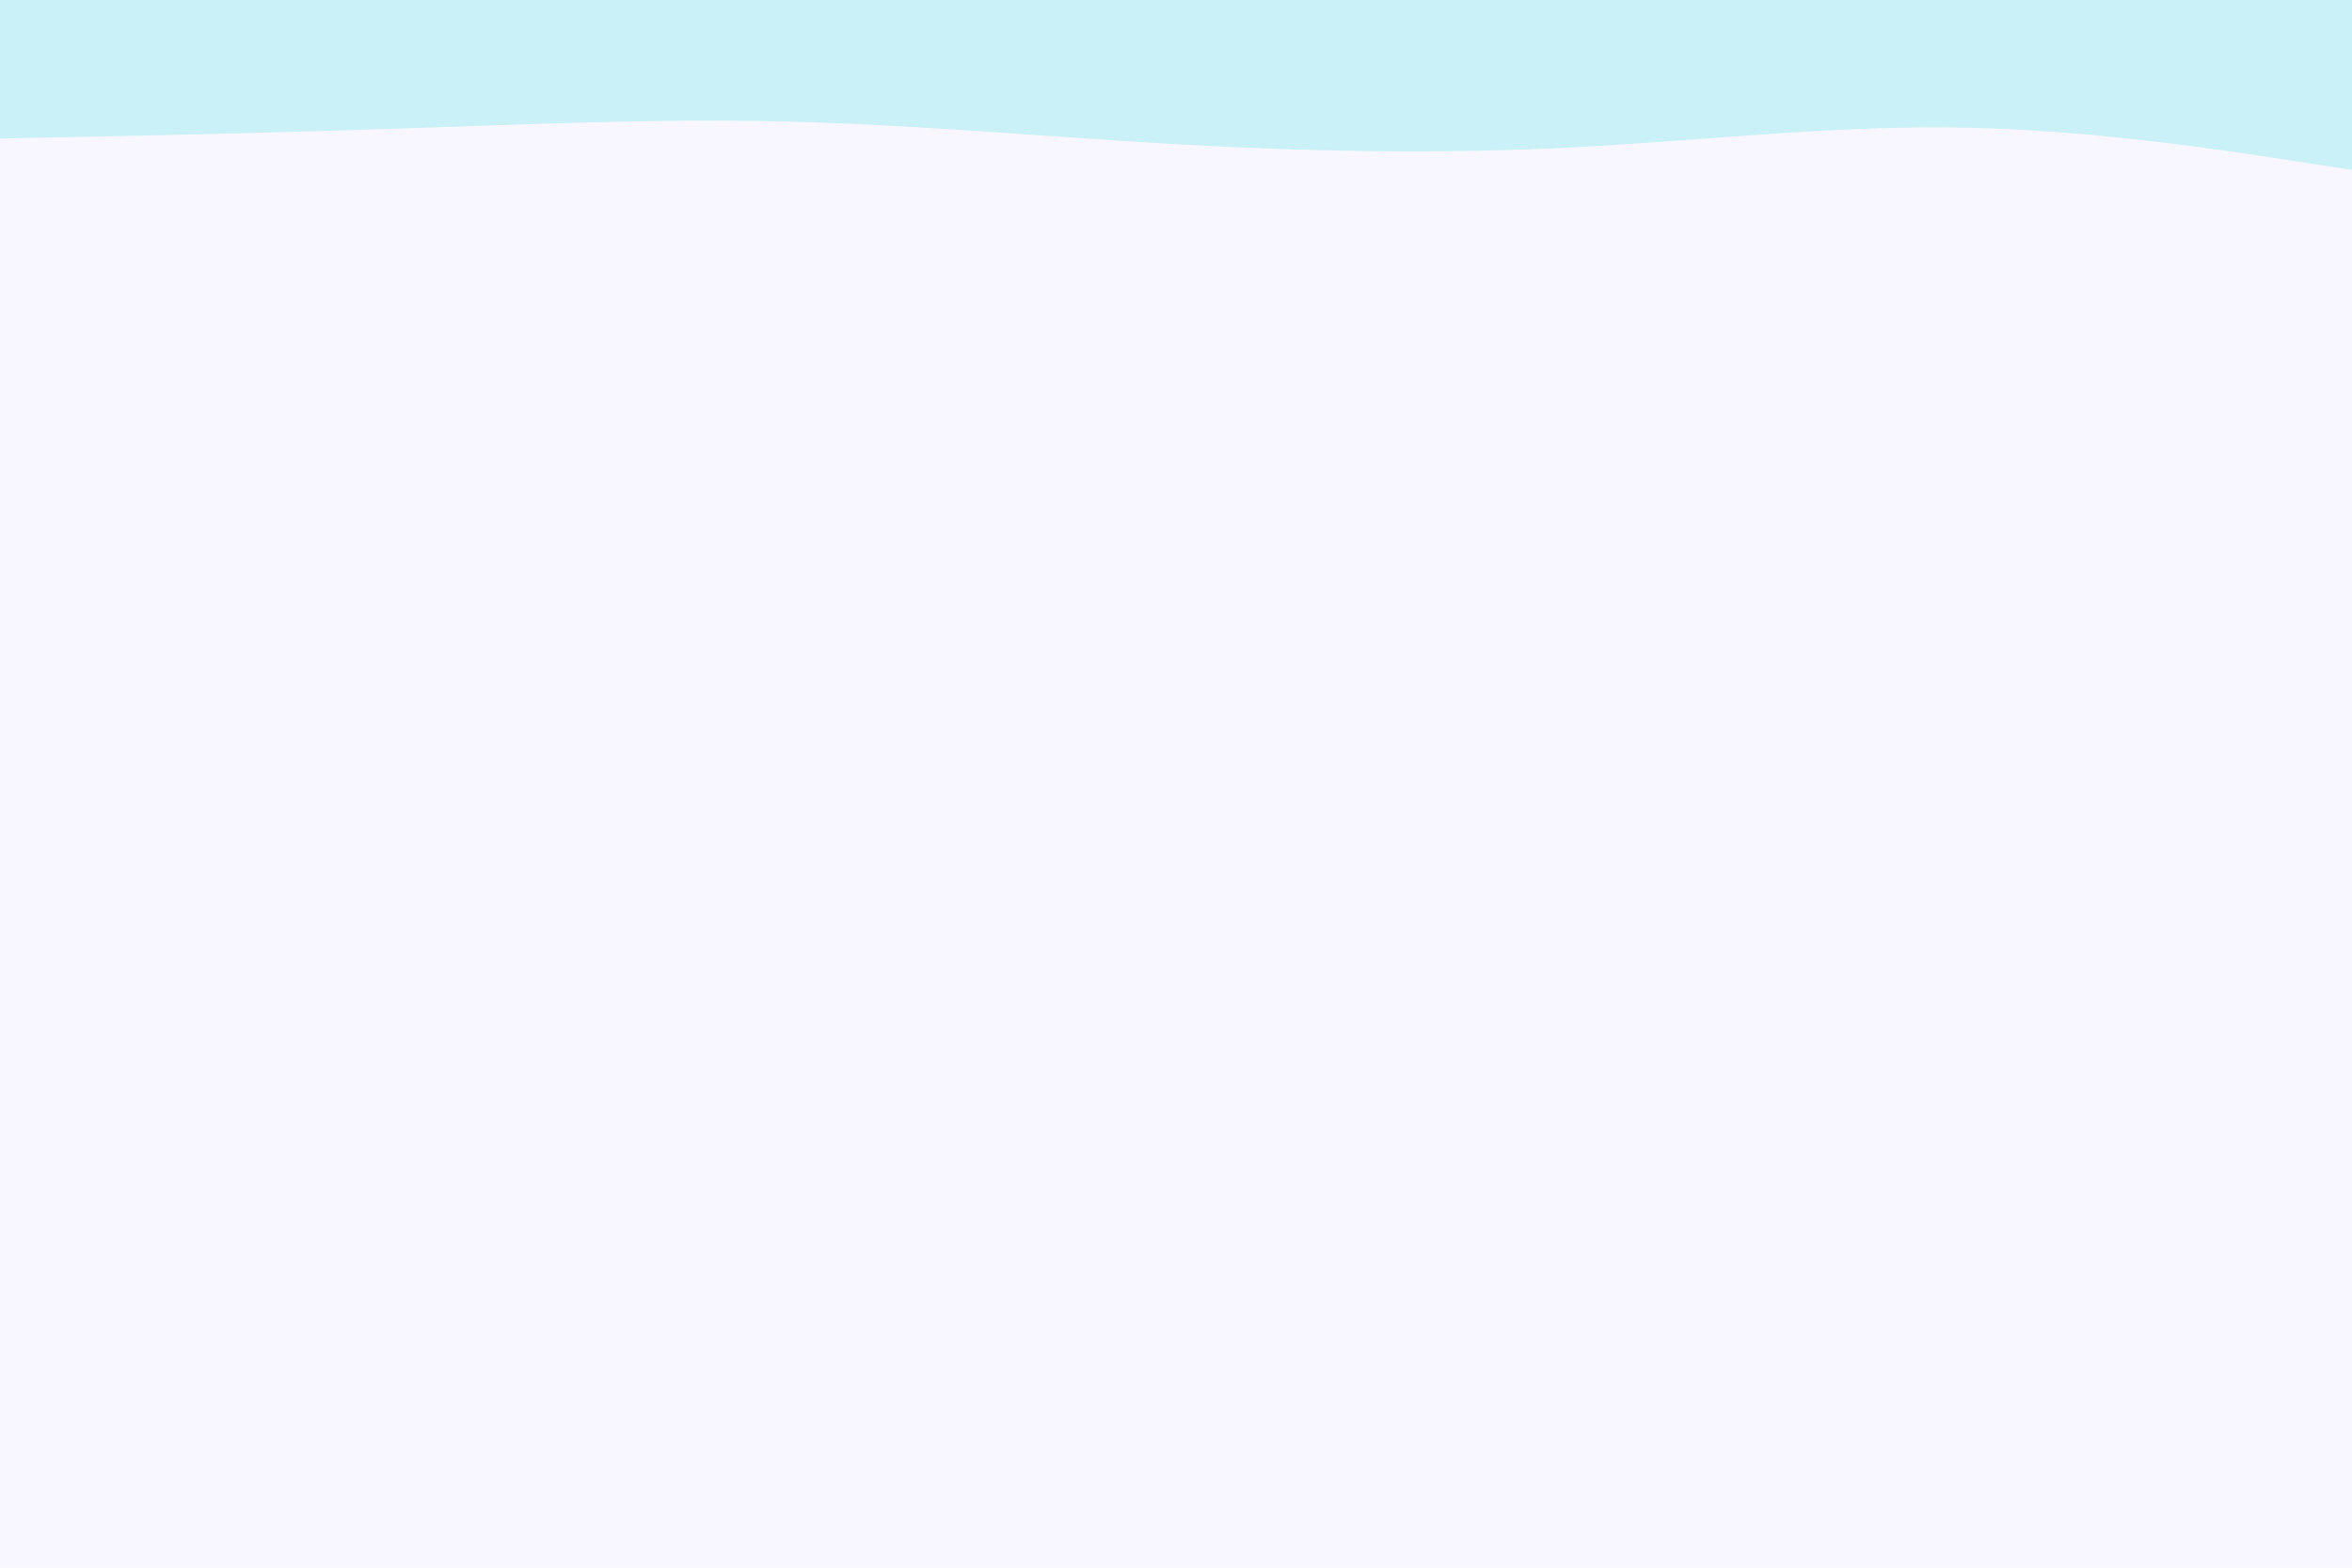 <svg id="visual" viewBox="0 0 900 600" width="900" height="600" xmlns="http://www.w3.org/2000/svg" xmlns:xlink="http://www.w3.org/1999/xlink" version="1.1"><rect x="0" y="0" width="900" height="600" fill="#f8f7ff"></rect><path d="M0 53L25 52.5C50 52 100 51 150 49.3C200 47.7 250 45.3 300 46.5C350 47.7 400 52.3 450 55.2C500 58 550 59 600 56.5C650 54 700 48 750 48.8C800 49.7 850 57.3 875 61.2L900 65L900 0L875 0C850 0 800 0 750 0C700 0 650 0 600 0C550 0 500 0 450 0C400 0 350 0 300 0C250 0 200 0 150 0C100 0 50 0 25 0L0 0Z" fill="#caf0f8" stroke-linecap="round" stroke-linejoin="miter"></path></svg>